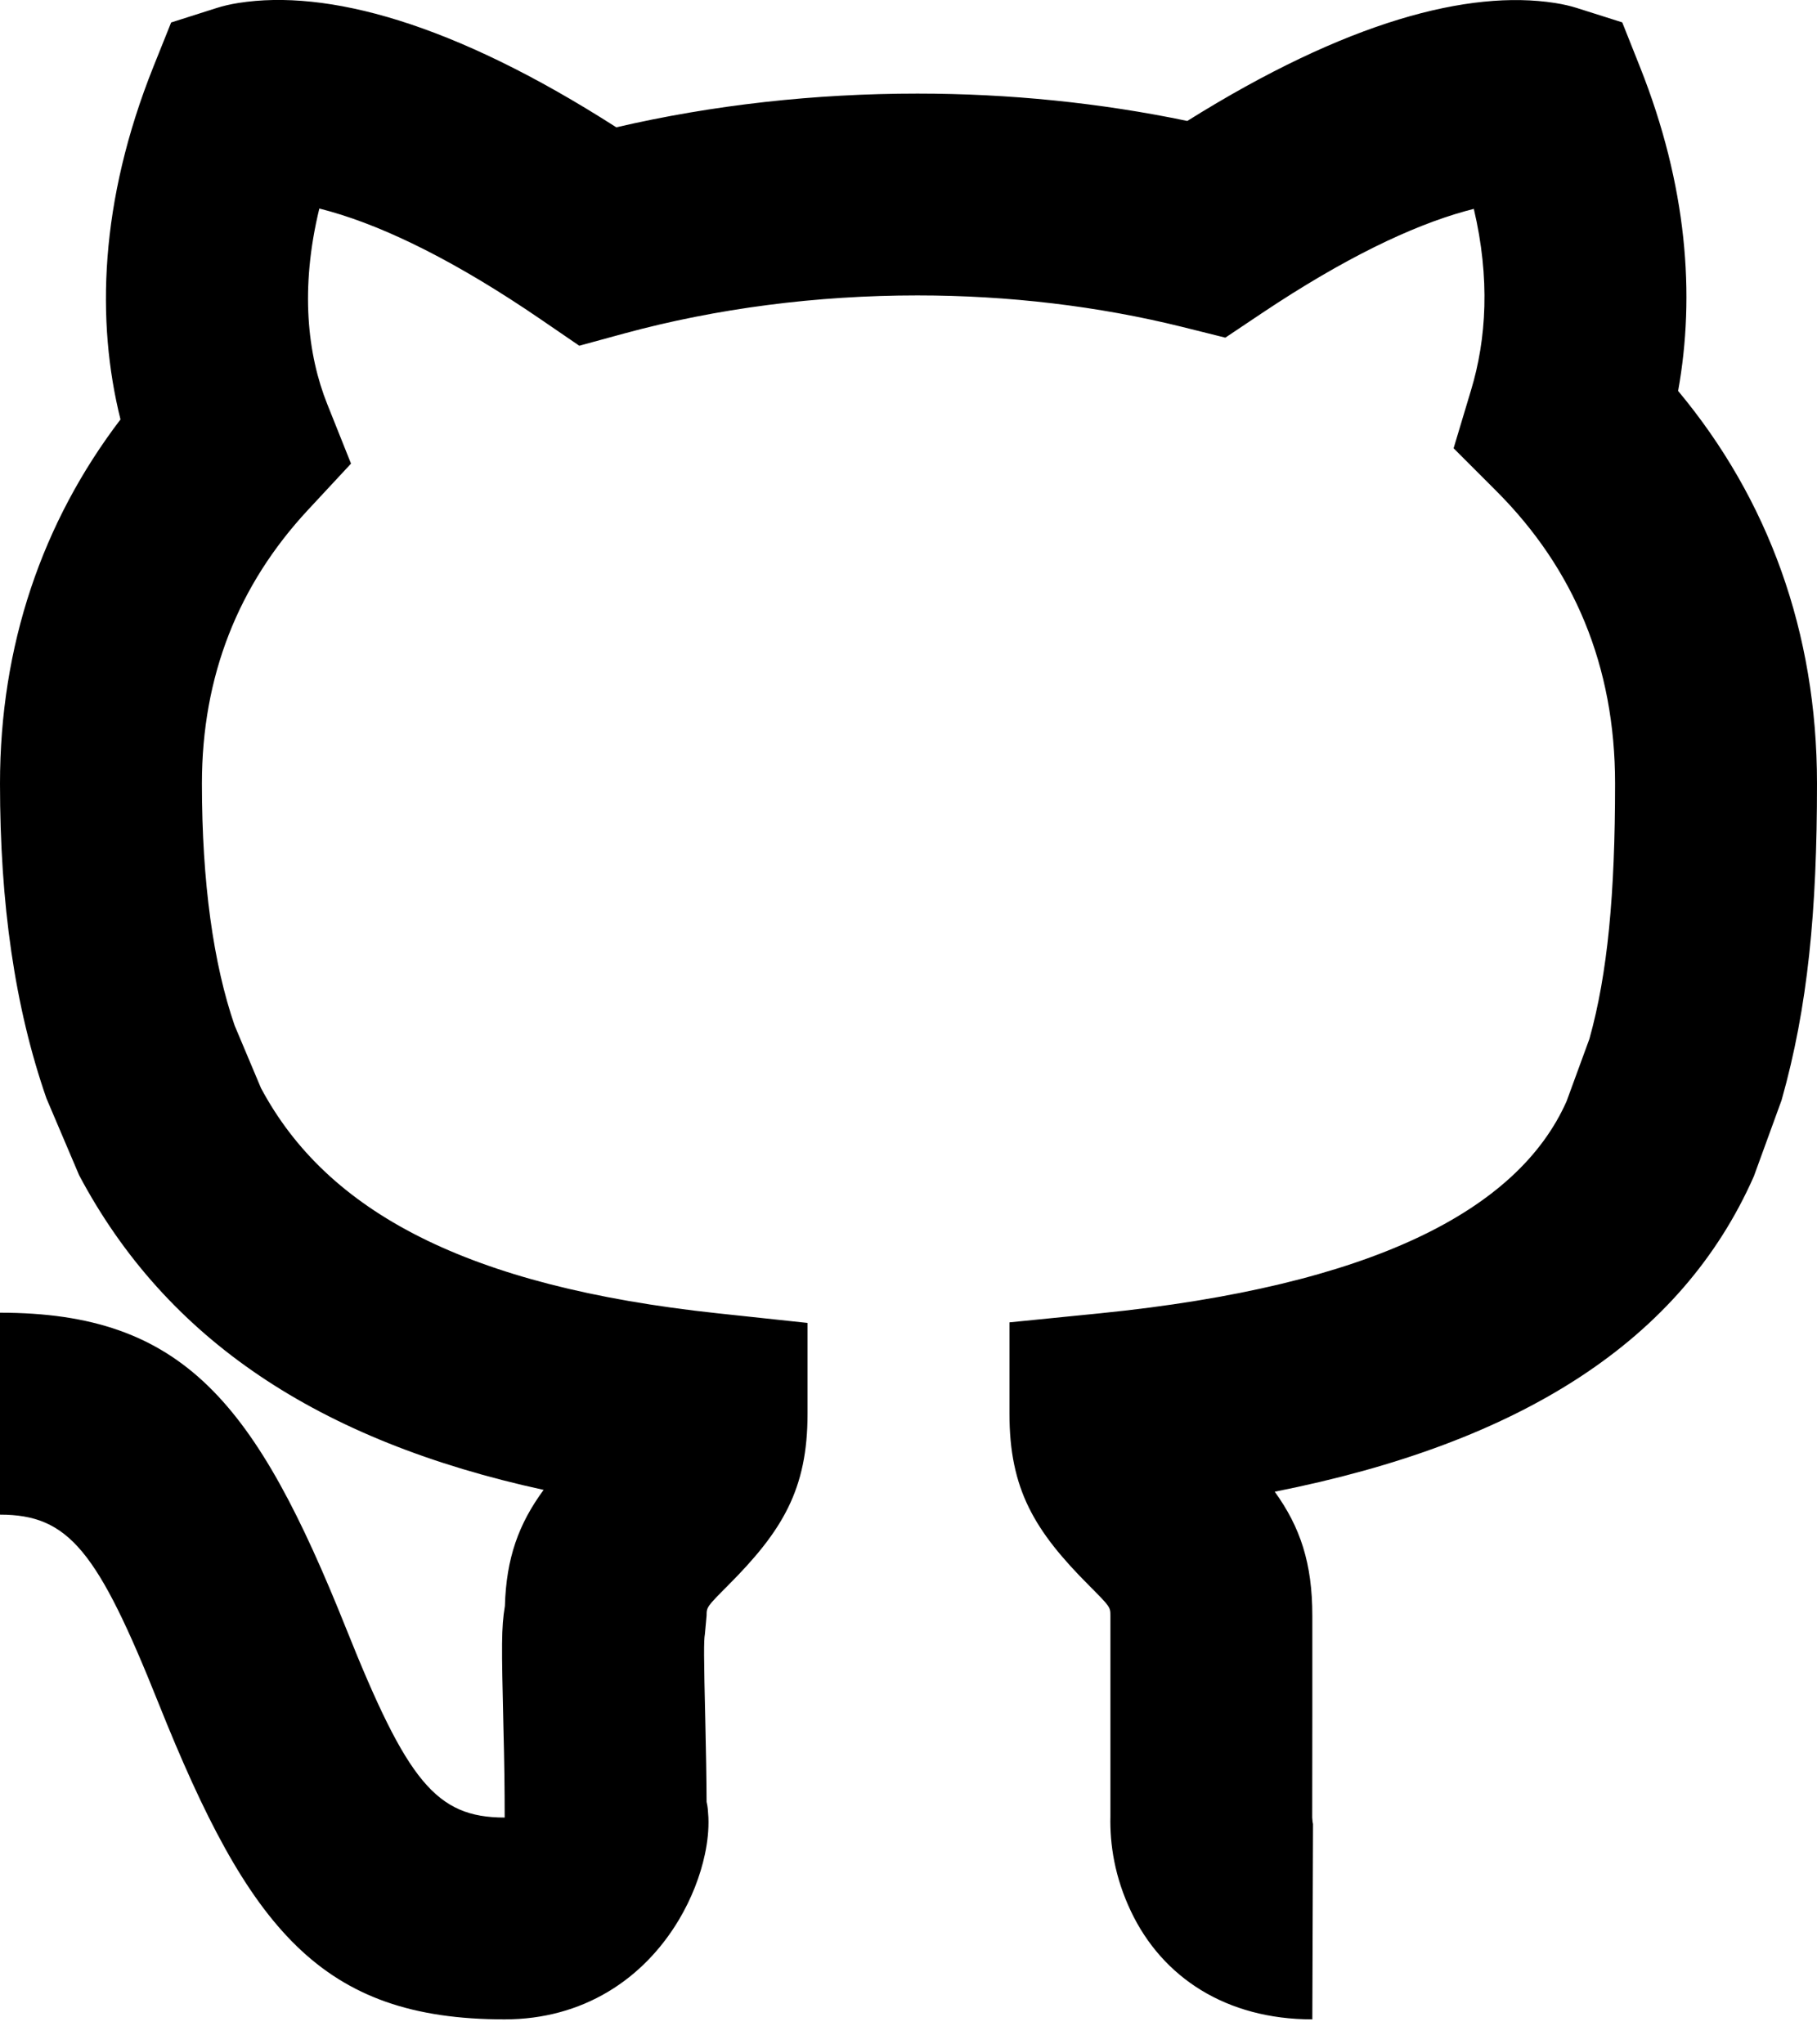 <svg width="16" height="18" viewBox="0 0 16 18" xmlns="http://www.w3.org/2000/svg">
<path fill-rule="evenodd" clip-rule="evenodd" d="M6.238 16.003C6.242 16.112 6.23 16.219 6.207 16.327C6.167 16.516 6.089 16.717 5.979 16.902C5.665 17.429 5.131 17.78 4.444 17.78C2.827 17.78 2.192 16.987 1.397 14.999C0.859 13.653 0.605 13.336 0 13.336L0 11.558C1.618 11.558 2.253 12.352 3.048 14.339C3.586 15.685 3.84 16.003 4.444 16.003C4.444 15.745 4.441 15.516 4.433 15.207C4.416 14.482 4.414 14.334 4.446 14.14C4.458 13.717 4.568 13.416 4.787 13.118C2.803 12.686 1.465 11.794 0.697 10.348L0.409 9.671C0.129 8.866 0 7.953 0 6.899C0 5.686 0.37 4.6 1.061 3.693C0.846 2.831 0.875 1.777 1.351 0.587L1.507 0.198L1.906 0.071C1.959 0.054 2.024 0.038 2.1 0.026C2.877 -0.096 3.982 0.195 5.427 1.121C6.279 0.923 7.176 0.824 8.079 0.824C8.886 0.824 9.688 0.905 10.455 1.065C11.861 0.185 12.935 -0.091 13.691 0.026C13.767 0.038 13.831 0.053 13.884 0.07L14.285 0.197L14.441 0.589C14.857 1.635 14.929 2.599 14.777 3.442C15.572 4.396 16 5.568 16 6.899C16 8.022 15.92 8.866 15.688 9.687L15.444 10.357C14.806 11.802 13.397 12.704 11.225 13.134C11.45 13.446 11.556 13.764 11.556 14.225V15.114C11.556 15.544 11.556 15.558 11.555 16.003C11.557 16.035 11.559 16.05 11.562 16.06C11.562 16.06 11.556 17.78 11.556 17.78C10.798 17.78 10.235 17.411 9.959 16.829C9.815 16.527 9.772 16.238 9.778 15.99V14.225C9.778 14.15 9.775 14.146 9.594 13.964C9.109 13.479 8.889 13.113 8.889 12.447V11.643L9.689 11.563C12.07 11.323 13.366 10.662 13.795 9.696L13.996 9.147C14.156 8.574 14.222 7.875 14.222 6.899C14.222 5.863 13.86 5.007 13.176 4.323L12.8 3.947L12.953 3.437C13.09 2.985 13.122 2.45 12.978 1.839C12.954 1.845 12.929 1.852 12.903 1.859C12.427 1.991 11.833 2.276 11.117 2.754L10.79 2.973L10.409 2.878C9.671 2.695 8.879 2.601 8.079 2.601C7.189 2.601 6.31 2.715 5.497 2.936L5.101 3.044L4.762 2.812C4.021 2.305 3.406 2.004 2.912 1.863C2.877 1.853 2.844 1.844 2.812 1.836C2.64 2.543 2.708 3.124 2.882 3.559L3.091 4.082L2.708 4.494C2.099 5.151 1.778 5.951 1.778 6.899C1.778 7.768 1.879 8.487 2.066 9.029L2.298 9.58C2.88 10.671 4.115 11.327 6.317 11.563L7.111 11.648V12.447C7.111 13.113 6.891 13.479 6.406 13.964C6.225 14.146 6.222 14.15 6.222 14.225L6.207 14.389C6.197 14.443 6.197 14.582 6.211 15.164C6.217 15.432 6.221 15.644 6.222 15.865C6.233 15.911 6.234 15.94 6.238 16.003Z"/>
</svg>
